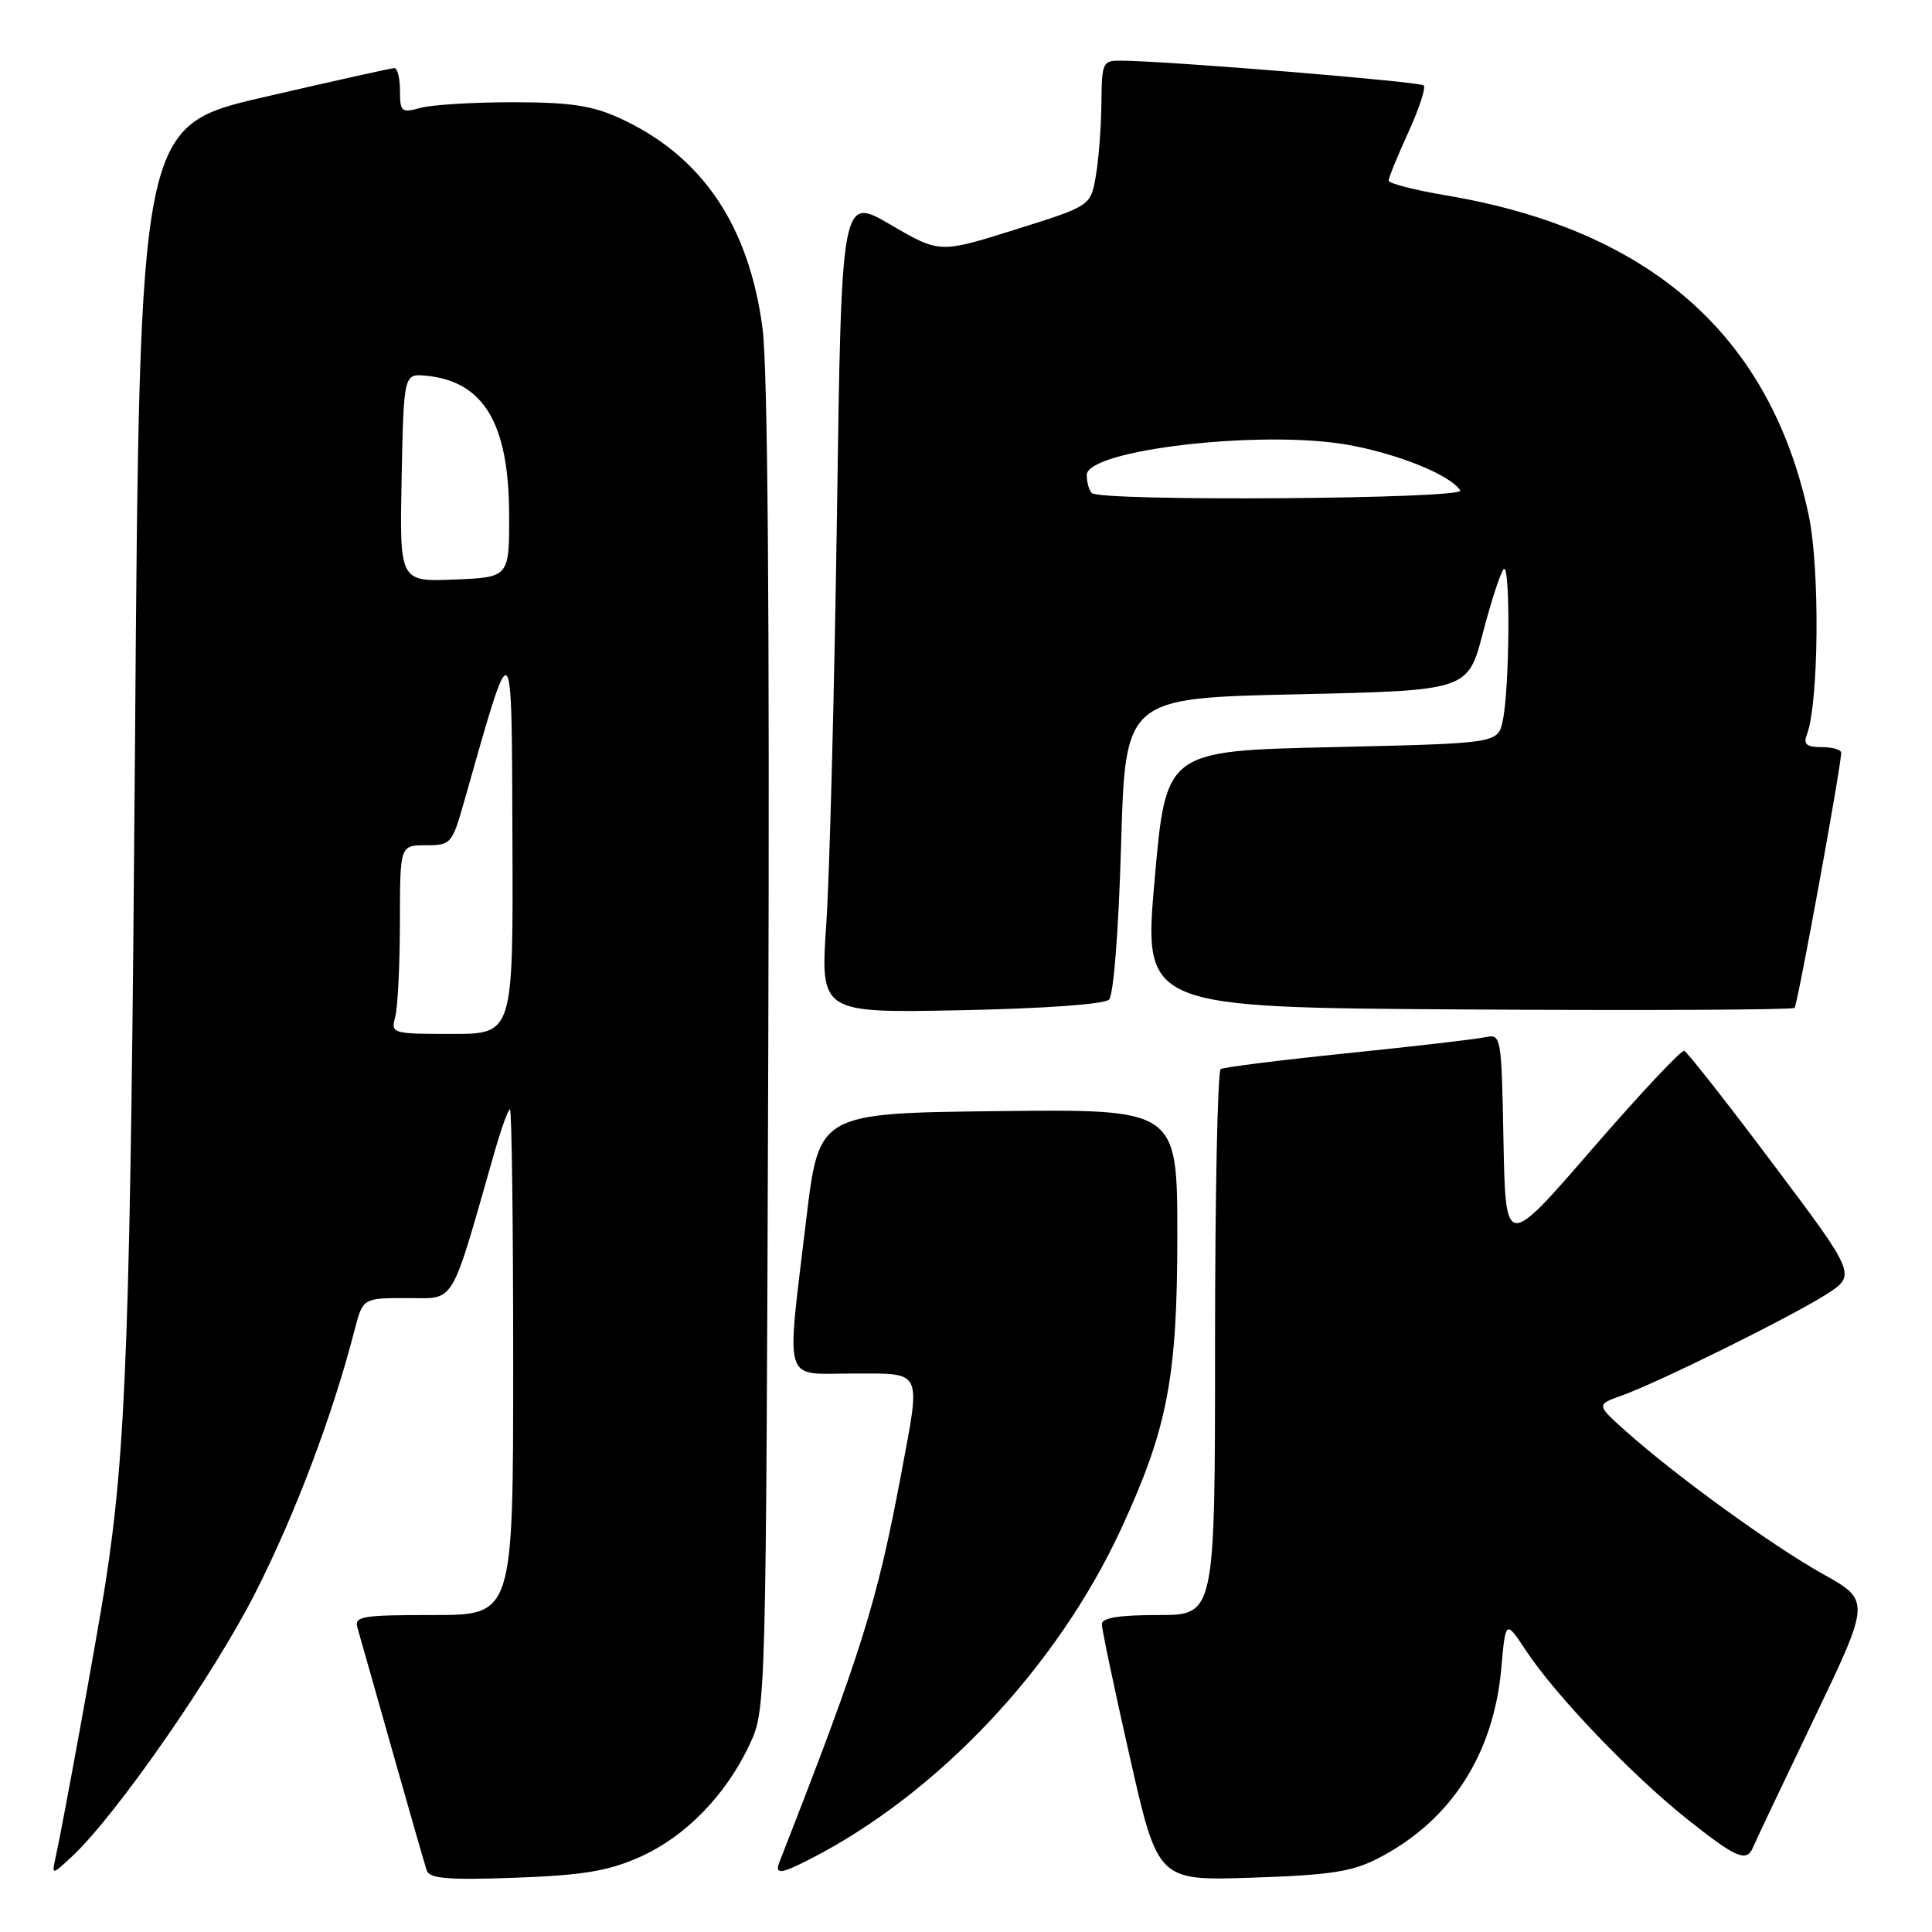 <?xml version="1.0" encoding="UTF-8" standalone="no"?>
<!DOCTYPE svg PUBLIC "-//W3C//DTD SVG 1.1//EN" "http://www.w3.org/Graphics/SVG/1.1/DTD/svg11.dtd" >
<svg xmlns="http://www.w3.org/2000/svg" xmlns:xlink="http://www.w3.org/1999/xlink" version="1.1" viewBox="0 0 256 256">
 <g >
 <path fill="currentColor"
d=" M 84.74 246.08 C 90.78 243.41 96.19 237.87 99.32 231.17 C 101.50 226.50 101.50 226.50 101.80 139.00 C 101.99 81.53 101.73 48.75 101.04 43.50 C 99.23 29.81 92.99 20.63 82.12 15.66 C 78.45 13.98 75.54 13.55 68.00 13.55 C 62.77 13.54 57.26 13.88 55.75 14.29 C 53.19 14.99 53.00 14.83 53.00 12.02 C 53.00 10.36 52.66 9.01 52.25 9.02 C 51.84 9.03 44.08 10.76 35.00 12.86 C 18.50 16.68 18.50 16.68 17.89 98.59 C 17.30 176.45 16.75 191.97 13.94 210.00 C 12.87 216.81 8.35 241.69 7.39 246.00 C 6.84 248.50 6.84 248.50 9.53 246.00 C 15.34 240.60 28.33 221.92 33.86 211.00 C 39.16 200.55 44.10 187.45 46.98 176.25 C 48.08 172.00 48.08 172.00 53.94 172.00 C 60.44 172.00 59.58 173.42 65.50 152.75 C 66.40 149.59 67.33 147.00 67.57 147.00 C 67.81 147.00 68.00 162.07 68.00 180.50 C 68.00 214.00 68.00 214.00 57.43 214.00 C 47.84 214.00 46.91 214.16 47.38 215.75 C 47.66 216.71 49.74 224.03 51.99 232.00 C 54.24 239.97 56.30 247.11 56.55 247.86 C 56.92 248.93 59.41 249.13 68.26 248.81 C 77.22 248.48 80.56 247.93 84.74 246.08 Z  M 182.72 246.18 C 192.25 241.23 197.91 232.46 198.93 221.06 C 199.50 214.63 199.50 214.63 202.22 218.74 C 206.10 224.62 216.23 235.21 223.53 241.02 C 230.07 246.23 231.45 246.82 232.30 244.75 C 232.58 244.06 236.20 236.43 240.34 227.80 C 247.87 212.10 247.87 212.10 241.52 208.55 C 234.78 204.78 222.14 195.62 215.50 189.70 C 211.50 186.13 211.50 186.13 214.88 184.92 C 219.75 183.18 237.02 174.64 241.88 171.58 C 246.01 168.97 246.01 168.97 234.94 154.23 C 228.86 146.13 223.56 139.38 223.17 139.24 C 222.78 139.10 217.30 144.95 210.98 152.24 C 199.50 165.50 199.50 165.50 199.22 151.24 C 198.95 137.09 198.93 136.98 196.72 137.45 C 195.50 137.71 187.30 138.66 178.50 139.56 C 169.70 140.46 162.16 141.41 161.75 141.66 C 161.34 141.91 161.00 158.29 161.00 178.06 C 161.00 214.00 161.00 214.00 153.50 214.00 C 148.27 214.00 146.00 214.37 146.00 215.22 C 146.00 215.89 147.67 223.81 149.71 232.83 C 153.42 249.22 153.42 249.22 165.96 248.80 C 176.39 248.45 179.21 248.01 182.72 246.18 Z  M 107.30 246.36 C 124.27 237.69 140.10 220.89 148.57 202.55 C 154.71 189.26 156.00 182.53 156.00 163.75 C 156.00 146.96 156.00 146.96 132.26 147.23 C 108.52 147.50 108.52 147.50 106.84 161.50 C 104.17 183.88 103.60 182.00 113.00 182.00 C 122.36 182.00 122.02 181.32 119.44 195.14 C 116.20 212.42 114.19 218.85 103.27 246.75 C 102.63 248.41 103.46 248.33 107.30 246.36 Z  M 146.95 132.45 C 147.56 131.84 148.22 123.31 148.55 111.95 C 149.11 92.50 149.11 92.50 171.80 92.00 C 194.50 91.50 194.50 91.50 196.50 83.83 C 197.60 79.61 198.84 75.83 199.25 75.41 C 200.15 74.52 200.04 91.21 199.12 95.50 C 198.48 98.50 198.48 98.50 176.49 99.00 C 154.50 99.50 154.50 99.50 153.00 116.50 C 151.50 133.50 151.50 133.50 194.41 133.76 C 218.00 133.90 237.53 133.81 237.79 133.55 C 238.18 133.15 243.87 102.06 243.97 99.75 C 243.99 99.34 242.83 99.00 241.39 99.00 C 239.40 99.00 238.93 98.62 239.41 97.37 C 241.01 93.20 241.16 75.31 239.66 68.26 C 234.57 44.44 218.68 30.44 191.56 25.88 C 187.40 25.18 184.00 24.30 184.00 23.93 C 184.00 23.55 185.17 20.68 186.60 17.56 C 188.03 14.43 188.96 11.62 188.65 11.32 C 188.15 10.82 155.41 8.13 148.75 8.04 C 146.07 8.00 146.00 8.15 145.94 13.75 C 145.91 16.91 145.57 21.25 145.19 23.40 C 144.50 27.29 144.50 27.29 134.50 30.43 C 124.50 33.57 124.50 33.57 118.00 29.77 C 111.50 25.98 111.50 25.98 110.90 68.24 C 110.56 91.48 109.93 115.84 109.49 122.36 C 108.69 134.23 108.69 134.23 127.30 133.86 C 138.34 133.64 146.33 133.07 146.95 132.45 Z  M 52.37 134.75 C 52.70 133.51 52.98 127.89 52.99 122.25 C 53.00 112.00 53.00 112.00 56.43 112.00 C 59.75 112.00 59.91 111.81 61.49 106.25 C 68.04 83.20 67.79 83.01 67.90 111.25 C 68.00 137.00 68.00 137.00 59.88 137.00 C 51.95 137.00 51.78 136.95 52.37 134.75 Z  M 53.22 63.29 C 53.50 49.50 53.50 49.50 56.50 49.79 C 64.06 50.53 67.40 56.07 67.46 68.00 C 67.50 76.50 67.50 76.50 60.22 76.79 C 52.94 77.09 52.94 77.09 53.22 63.29 Z  M 144.67 65.33 C 144.30 64.97 144.00 63.89 144.00 62.94 C 144.00 59.61 167.02 56.93 178.48 58.92 C 185.13 60.08 192.23 62.95 193.49 64.99 C 194.20 66.13 145.80 66.47 144.67 65.33 Z "/>
</g>
</svg>